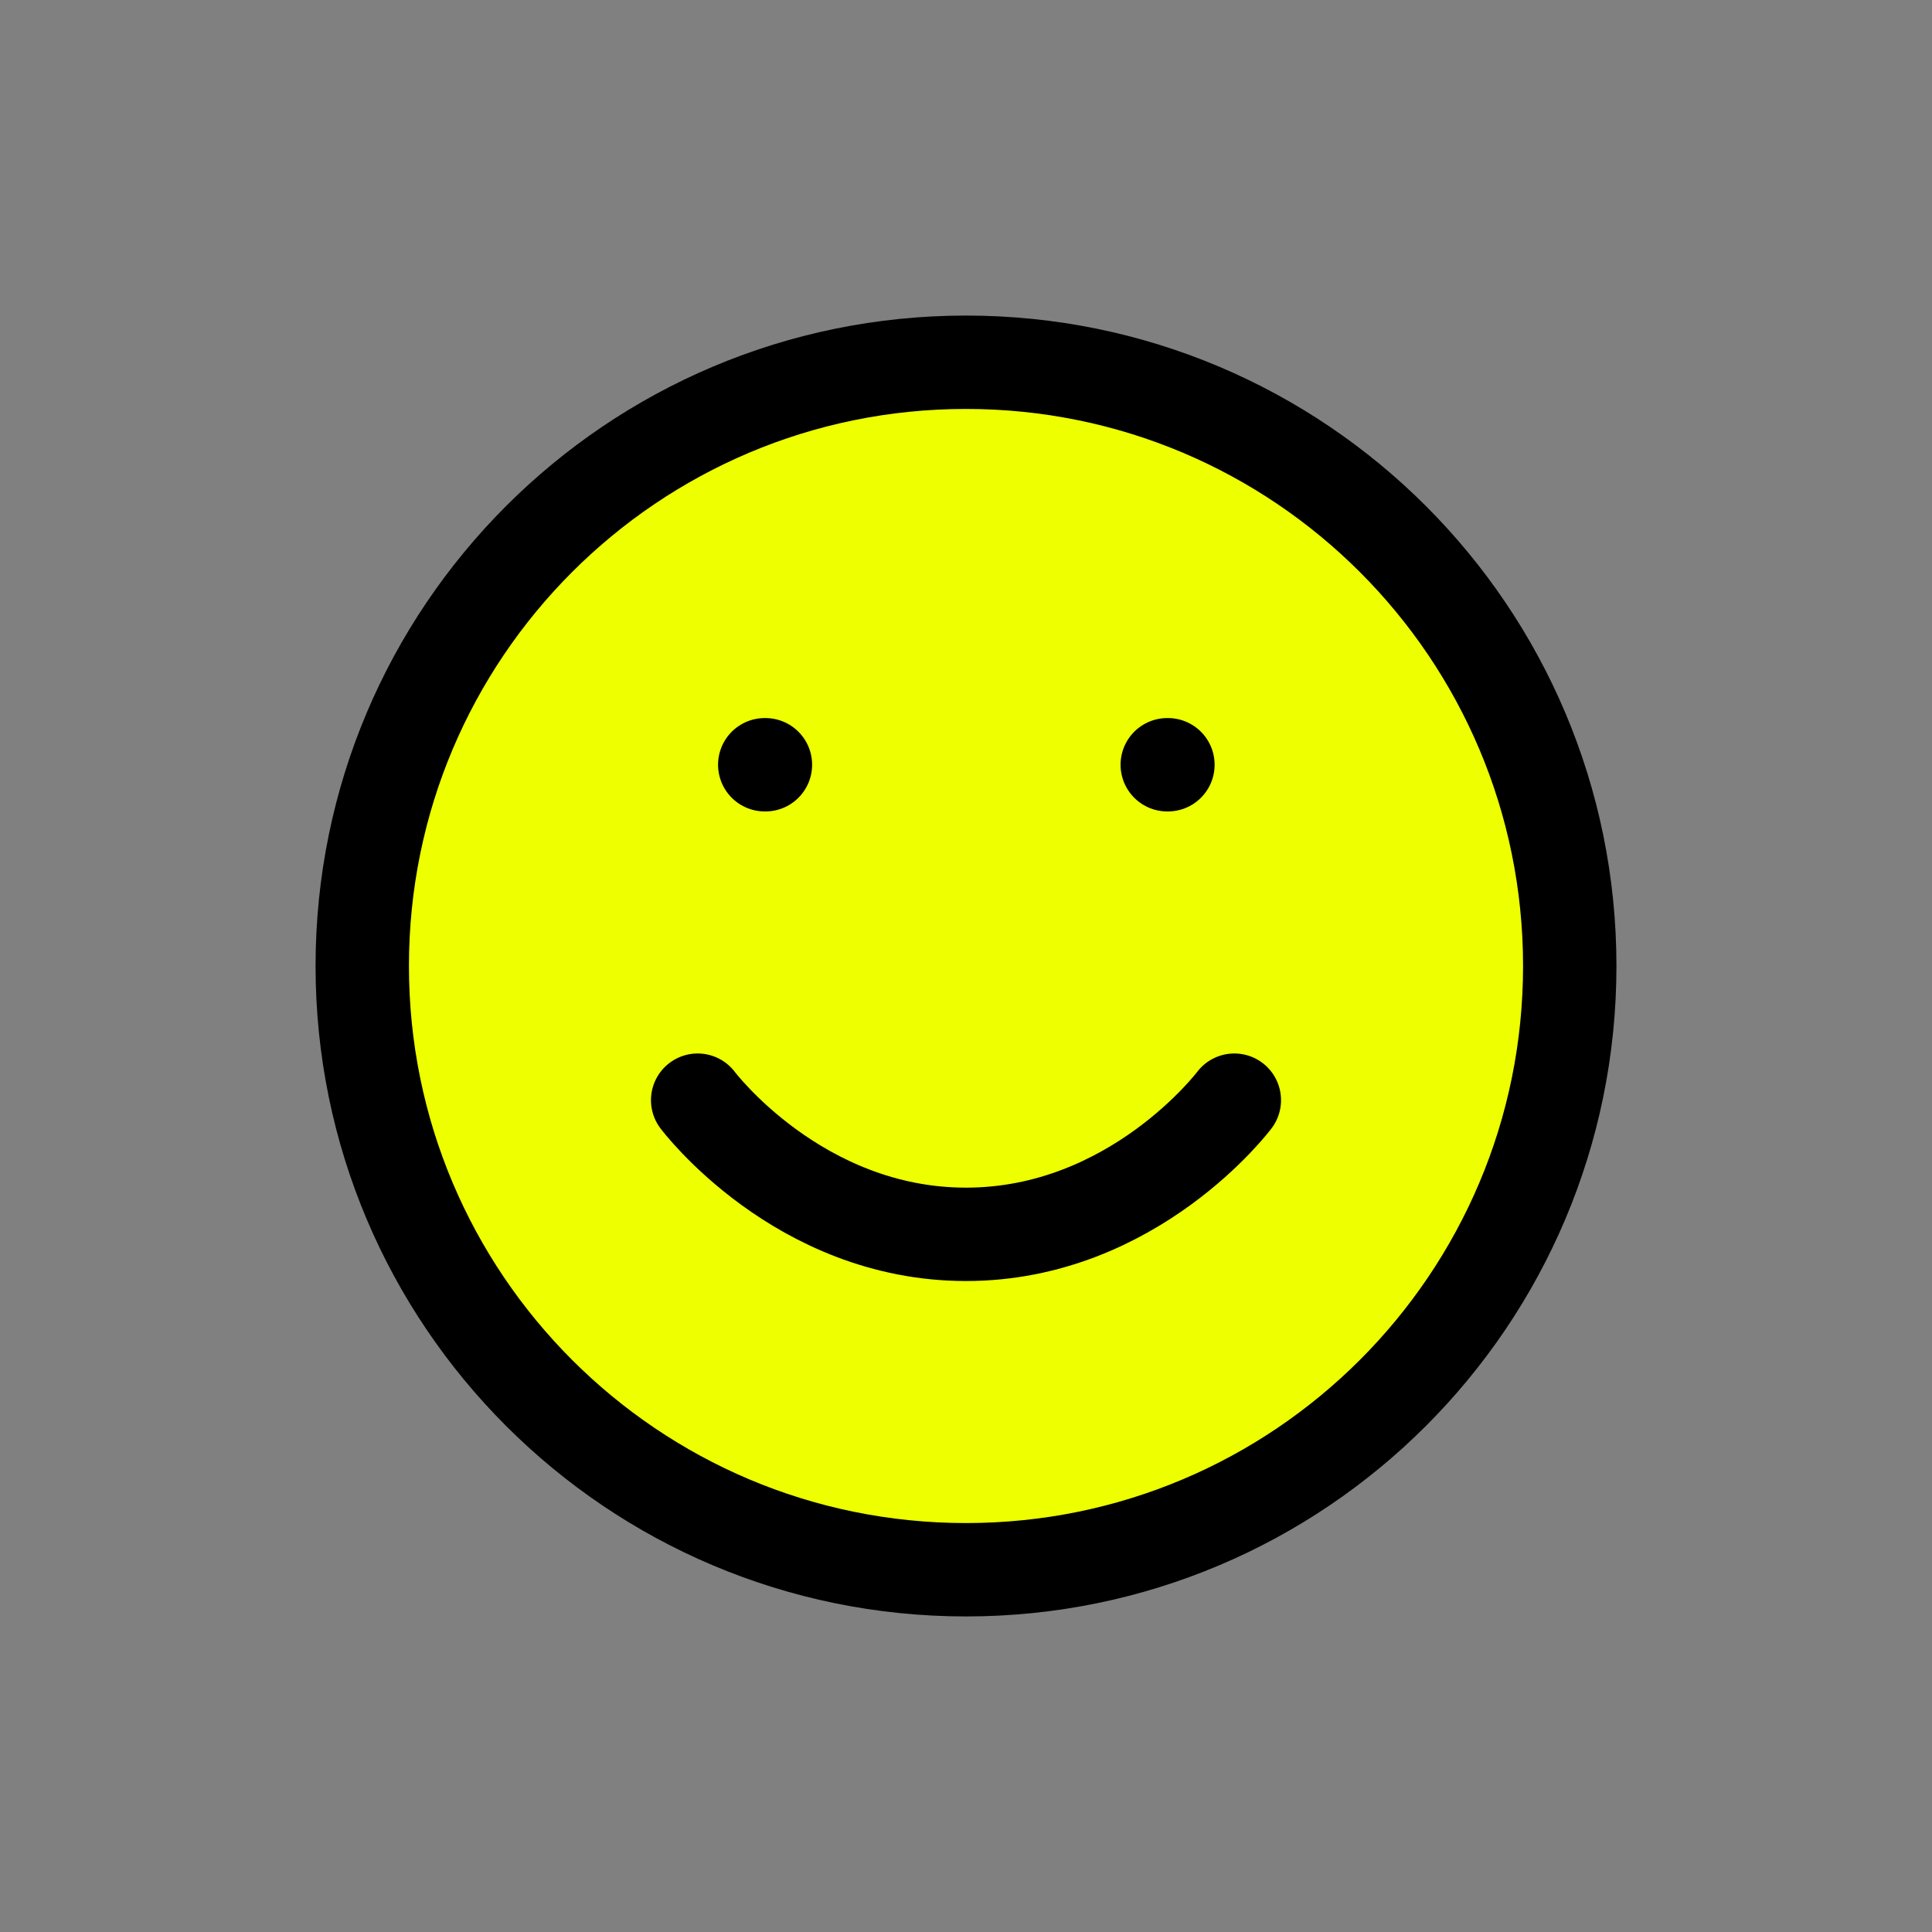 <!DOCTYPE svg PUBLIC "-//W3C//DTD SVG 1.1//EN" "http://www.w3.org/Graphics/SVG/1.1/DTD/svg11.dtd">
<!-- Uploaded to: SVG Repo, www.svgrepo.com, Transformed by: SVG Repo Mixer Tools -->
<svg width="800px" height="800px" viewBox="-2.4 -2.4 28.80 28.80" fill="none" xmlns="http://www.w3.org/2000/svg">
<rect x="-2.4" y="-2.4" width="28.80" height="28.80" fill="#808080" stroke="none"/>
<g id="SVGRepo_bgCarrier" stroke-width="0" transform="translate(4.68,4.68), scale(0.61)">
<rect x="-2.4" y="-2.4" width="28.80" height="28.80" rx="14.4" fill="#eeff00" strokewidth="0"/>
</g>
<g id="SVGRepo_tracerCarrier" stroke-linecap="round" stroke-linejoin="round" stroke="#ffffff" stroke-width="1.344"/>
<g id="SVGRepo_iconCarrier"> <path d="M8 14C8 14 9.5 16 12 16C14.5 16 16 14 16 14M15 9H15.01M9 9H9.01M21 12C21 16.971 16.971 21 12 21C7.029 21 3 16.971 3 12C3 7.029 7.029 3 12 3C16.971 3 21 7.029 21 12Z" stroke="#000000" stroke-width="1.392" stroke-linecap="round" stroke-linejoin="round"/> </g>
</svg>
